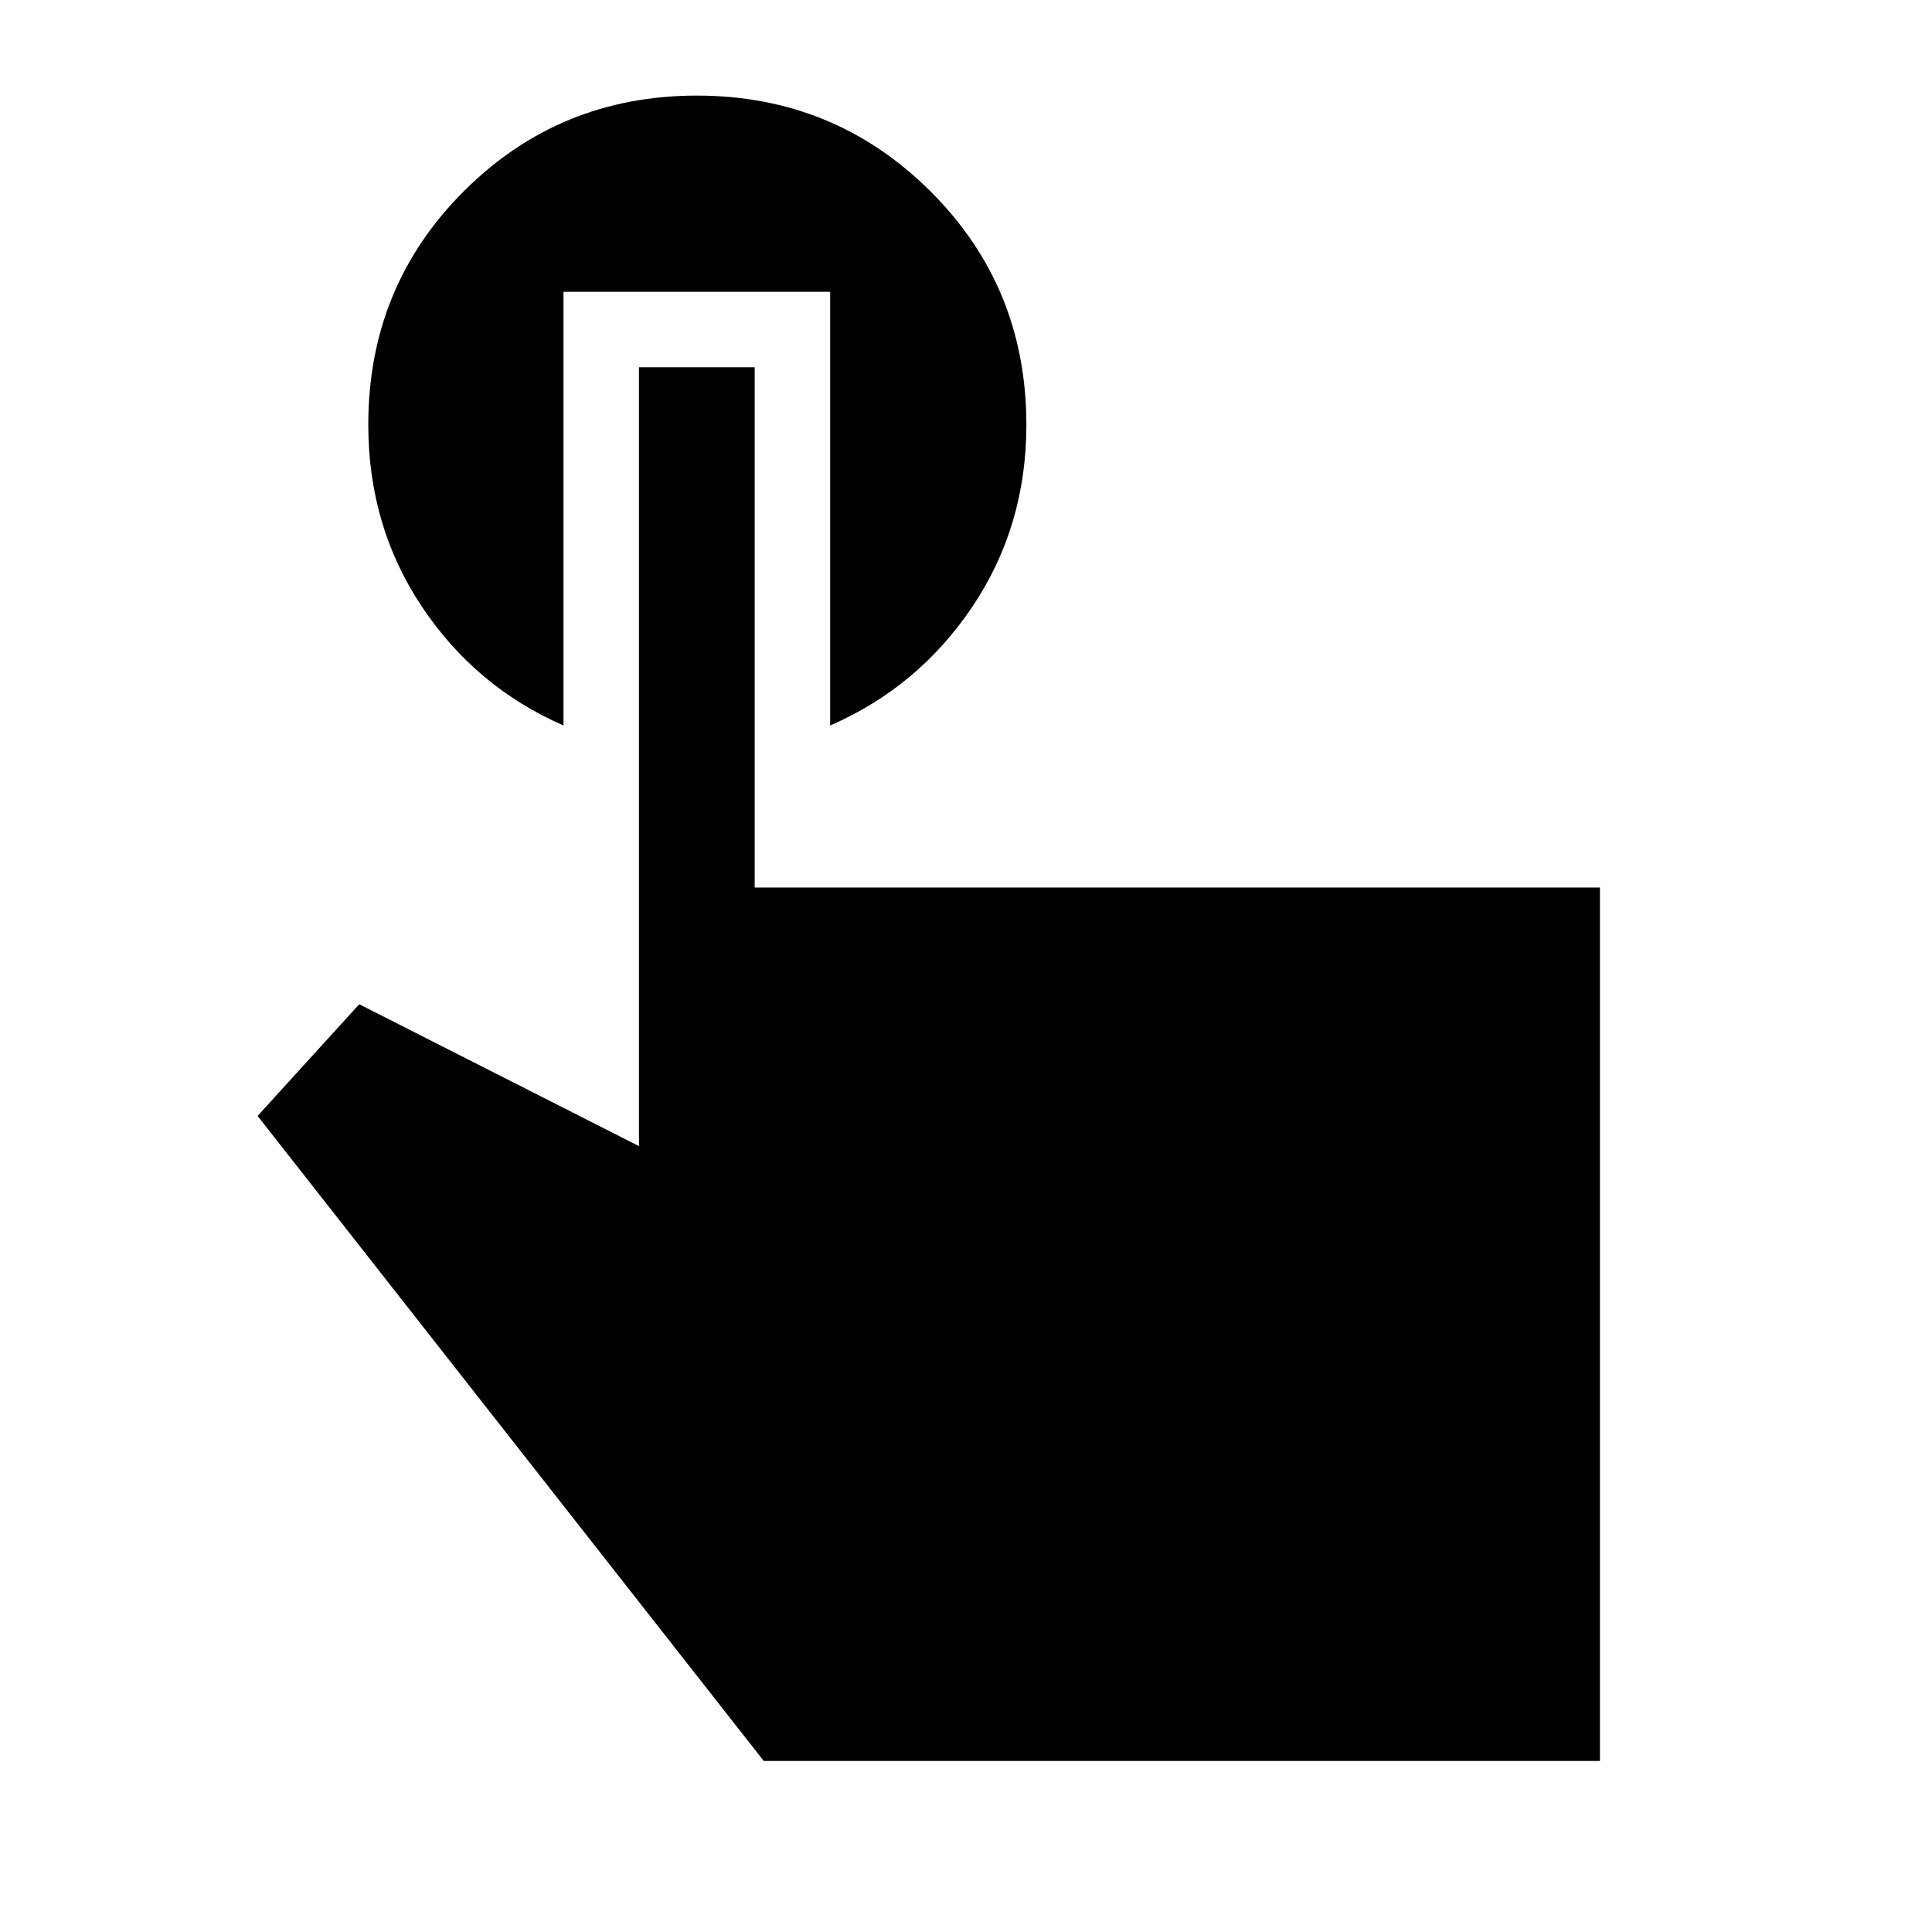 <svg xmlns="http://www.w3.org/2000/svg" height="48" viewBox="0 -960 960 960" width="48"><path d="M795-85H379.5L128-405.5l50.5-55.5 139 70.5v-387H375V-519h420v434ZM280-815v215.5q-43.65-19.09-70.32-58.99Q183-698.4 183-749.01q0-68.59 47.54-116.04 47.53-47.45 115.75-47.45 68.21 0 115.96 47.48T510-748.91q0 50.41-26.82 90.35-26.82 39.95-70.68 59.06V-815H280Z"/></svg>